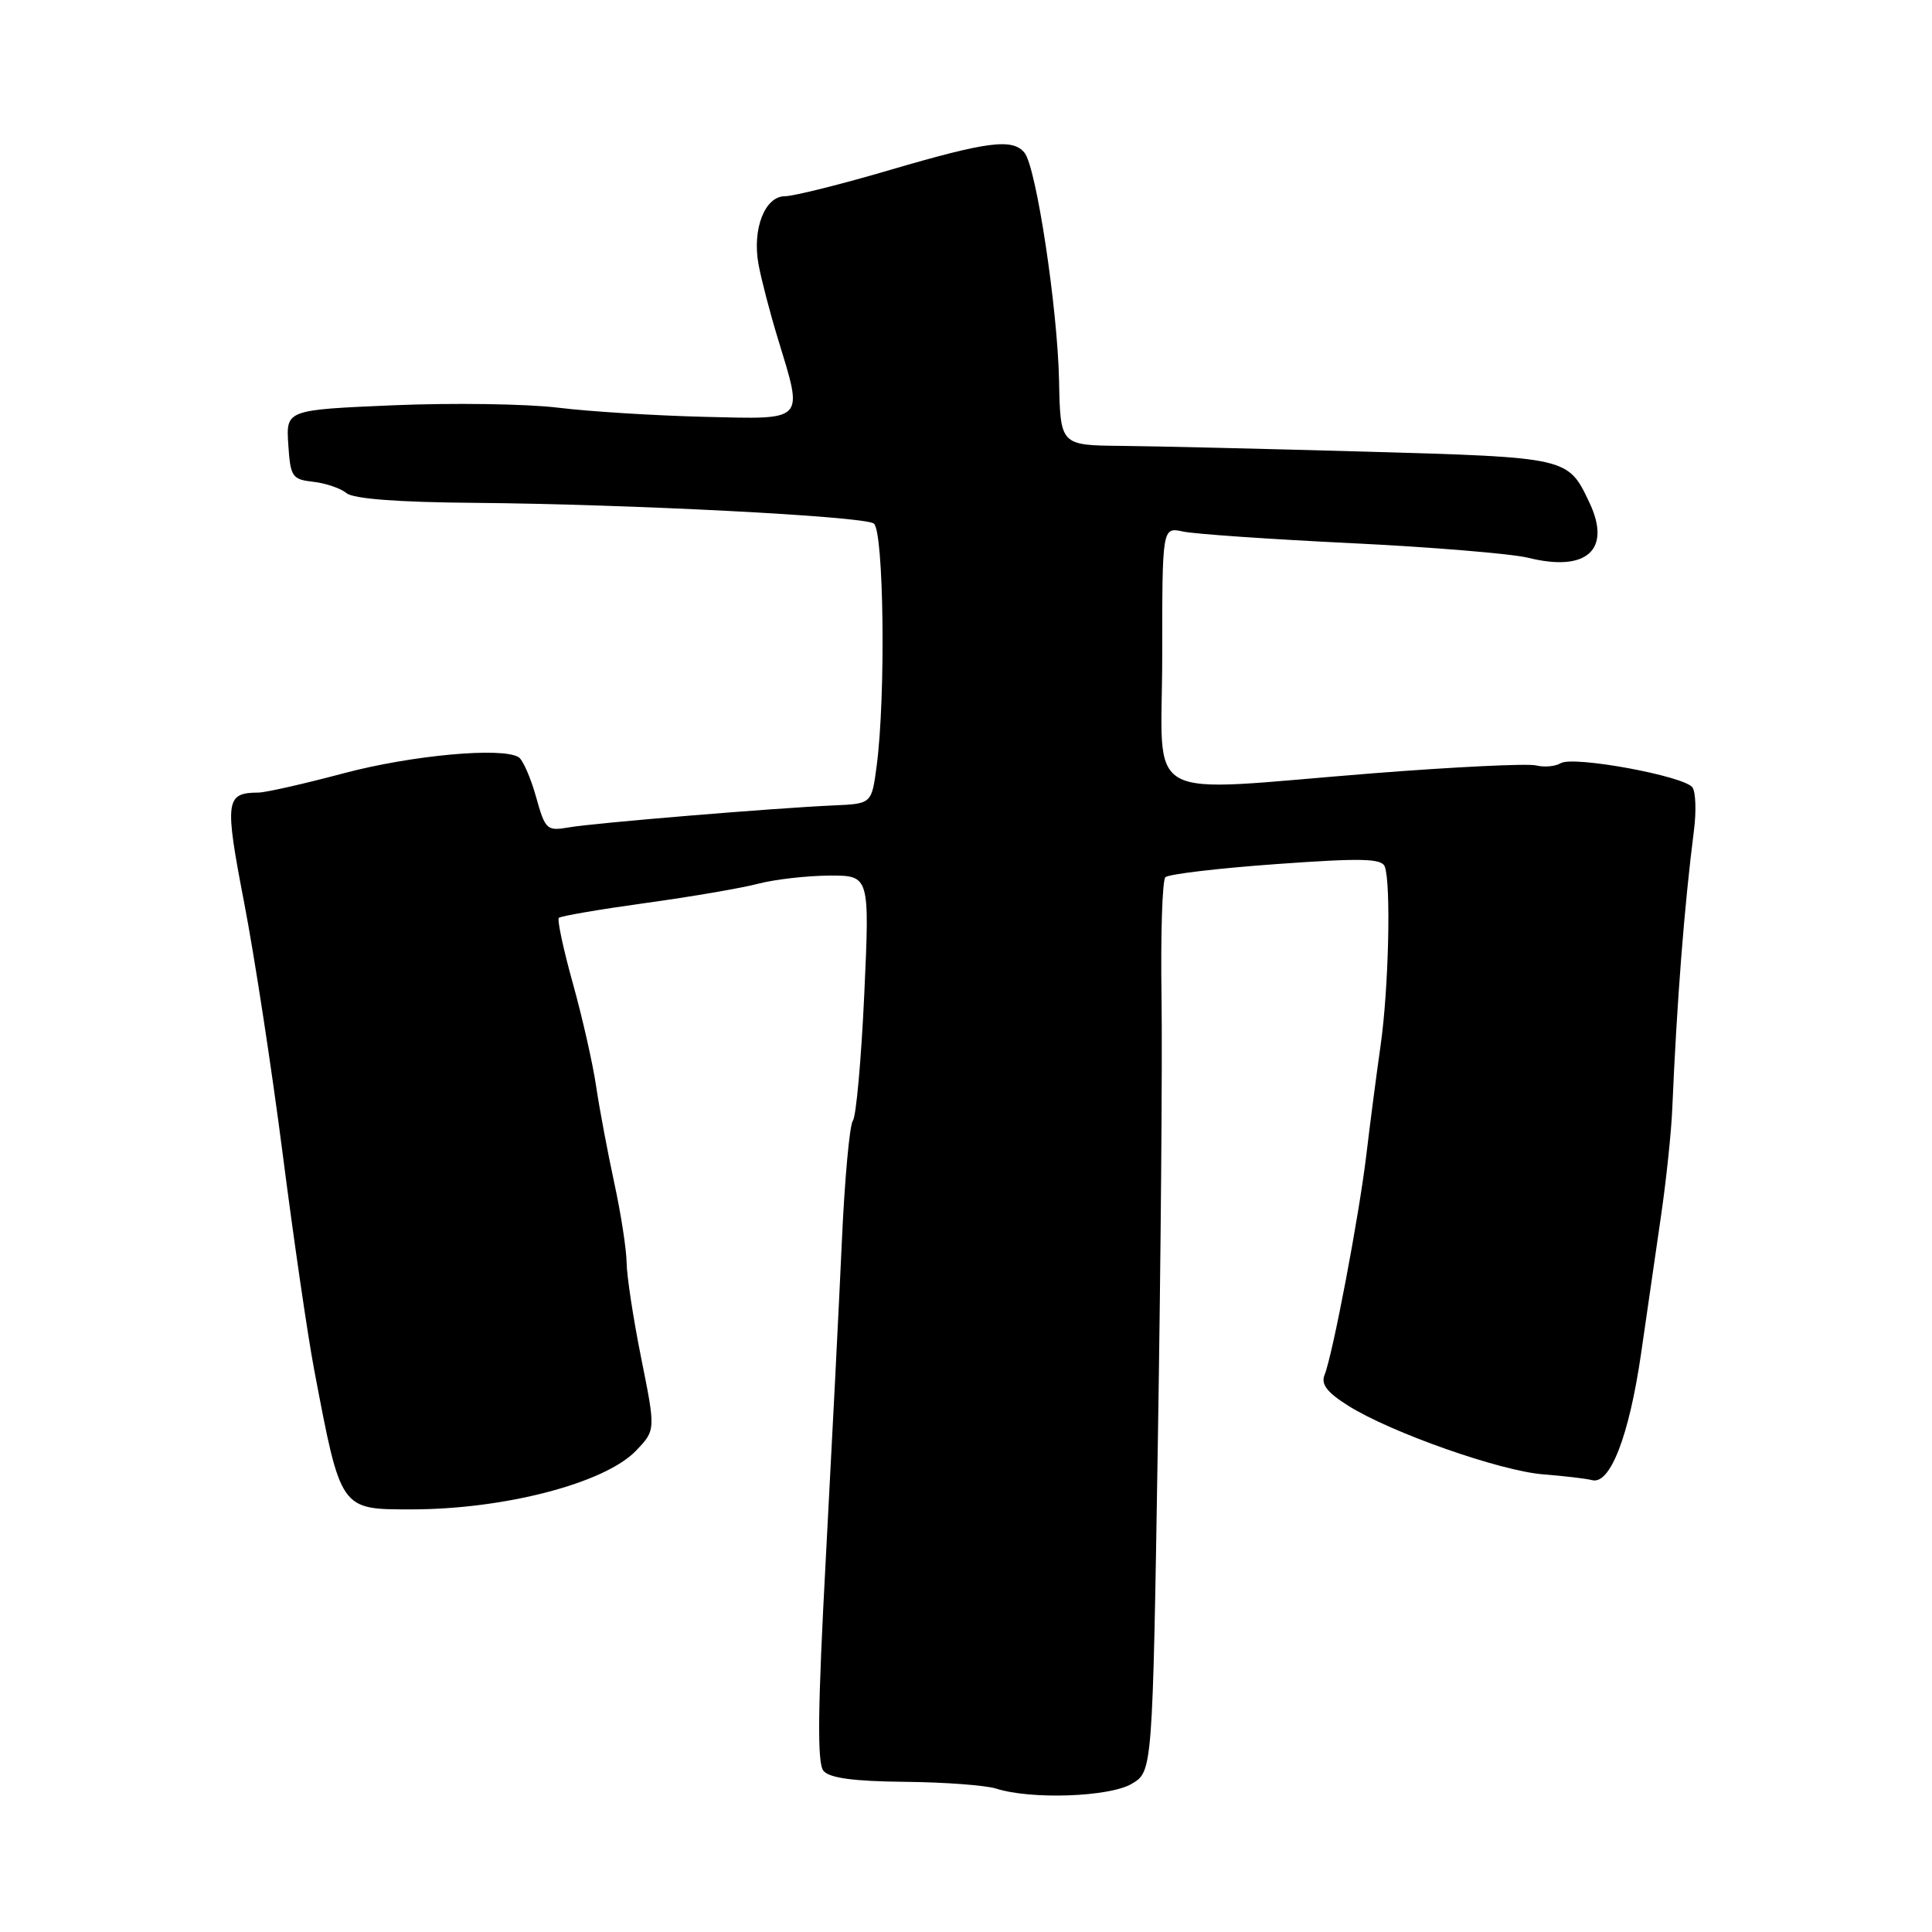 <?xml version="1.0" encoding="UTF-8" standalone="no"?>
<!DOCTYPE svg PUBLIC "-//W3C//DTD SVG 1.1//EN" "http://www.w3.org/Graphics/SVG/1.1/DTD/svg11.dtd" >
<svg xmlns="http://www.w3.org/2000/svg" xmlns:xlink="http://www.w3.org/1999/xlink" version="1.1" viewBox="0 0 256 256">
 <g >
 <path fill="currentColor"
d=" M 149.95 236.37 C 152.72 234.74 152.72 234.74 153.42 191.12 C 153.81 167.13 154.03 140.63 153.91 132.24 C 153.78 123.85 154.01 116.65 154.42 116.24 C 154.82 115.83 161.41 115.05 169.06 114.50 C 180.43 113.68 183.07 113.74 183.49 114.83 C 184.33 117.02 184.01 131.00 182.94 138.50 C 182.39 142.35 181.54 148.88 181.05 153.00 C 180.08 161.15 176.60 179.47 175.51 182.19 C 175.01 183.43 175.85 184.51 178.67 186.28 C 184.35 189.84 198.79 194.92 204.50 195.36 C 207.25 195.58 210.17 195.92 210.98 196.13 C 213.36 196.73 215.86 190.26 217.44 179.43 C 218.23 173.97 219.44 165.68 220.11 161.00 C 220.79 156.32 221.45 150.03 221.58 147.00 C 222.19 132.73 223.17 120.11 224.46 110.00 C 224.78 107.53 224.69 104.98 224.27 104.35 C 223.26 102.84 208.44 100.11 206.80 101.13 C 206.09 101.56 204.61 101.69 203.51 101.42 C 202.40 101.15 192.72 101.62 182.00 102.46 C 150.61 104.94 154.00 106.82 154.00 86.92 C 154.00 69.84 154.00 69.84 156.75 70.43 C 158.26 70.76 168.28 71.45 179.00 71.97 C 189.72 72.49 200.30 73.37 202.50 73.91 C 210.26 75.84 213.57 72.84 210.60 66.58 C 207.76 60.59 207.85 60.61 181.13 59.85 C 167.58 59.47 152.90 59.12 148.50 59.08 C 140.50 59.00 140.50 59.00 140.33 50.41 C 140.13 40.80 137.31 22.17 135.76 20.25 C 134.19 18.30 130.86 18.73 118.00 22.50 C 111.44 24.43 105.14 26.00 104.01 26.00 C 101.35 26.00 99.66 30.33 100.50 34.99 C 100.85 36.92 102.00 41.36 103.07 44.86 C 106.46 56.00 106.88 55.56 93.25 55.23 C 86.79 55.07 78.10 54.53 73.94 54.02 C 69.78 53.51 59.97 53.37 52.14 53.70 C 37.90 54.31 37.90 54.31 38.20 58.91 C 38.48 63.19 38.70 63.52 41.50 63.84 C 43.15 64.02 45.13 64.70 45.91 65.34 C 46.82 66.10 52.72 66.55 62.91 66.63 C 83.40 66.81 114.21 68.39 115.77 69.36 C 117.11 70.19 117.39 92.26 116.16 101.50 C 115.50 106.50 115.50 106.50 110.50 106.72 C 102.59 107.07 78.81 109.04 75.40 109.63 C 72.44 110.14 72.25 109.96 71.02 105.56 C 70.31 103.02 69.27 100.67 68.72 100.33 C 66.52 98.97 54.55 100.07 45.55 102.46 C 40.30 103.86 35.22 105.01 34.25 105.02 C 29.87 105.05 29.74 106.04 32.35 119.60 C 33.72 126.69 36.02 141.72 37.47 153.00 C 38.92 164.28 40.79 177.10 41.63 181.50 C 45.18 200.19 45.05 200.00 54.51 200.00 C 66.86 200.00 80.17 196.52 84.28 192.22 C 86.88 189.50 86.88 189.50 84.97 180.00 C 83.92 174.78 83.05 169.07 83.03 167.32 C 83.01 165.56 82.28 160.84 81.41 156.82 C 80.54 152.79 79.45 147.03 79.00 144.00 C 78.56 140.97 77.16 134.80 75.90 130.28 C 74.64 125.76 73.81 121.86 74.05 121.62 C 74.30 121.38 79.45 120.50 85.50 119.66 C 91.55 118.83 98.30 117.67 100.50 117.09 C 102.70 116.52 106.92 116.04 109.87 116.02 C 115.24 116.00 115.24 116.00 114.52 131.75 C 114.12 140.41 113.44 147.95 113.01 148.50 C 112.58 149.05 111.92 156.25 111.55 164.50 C 111.18 172.75 110.22 191.60 109.43 206.39 C 108.35 226.43 108.27 233.62 109.11 234.64 C 109.91 235.60 113.07 236.03 119.87 236.10 C 125.17 236.15 130.62 236.56 132.00 237.00 C 136.61 238.48 147.00 238.11 149.95 236.37 Z "/>
</g>
</svg>